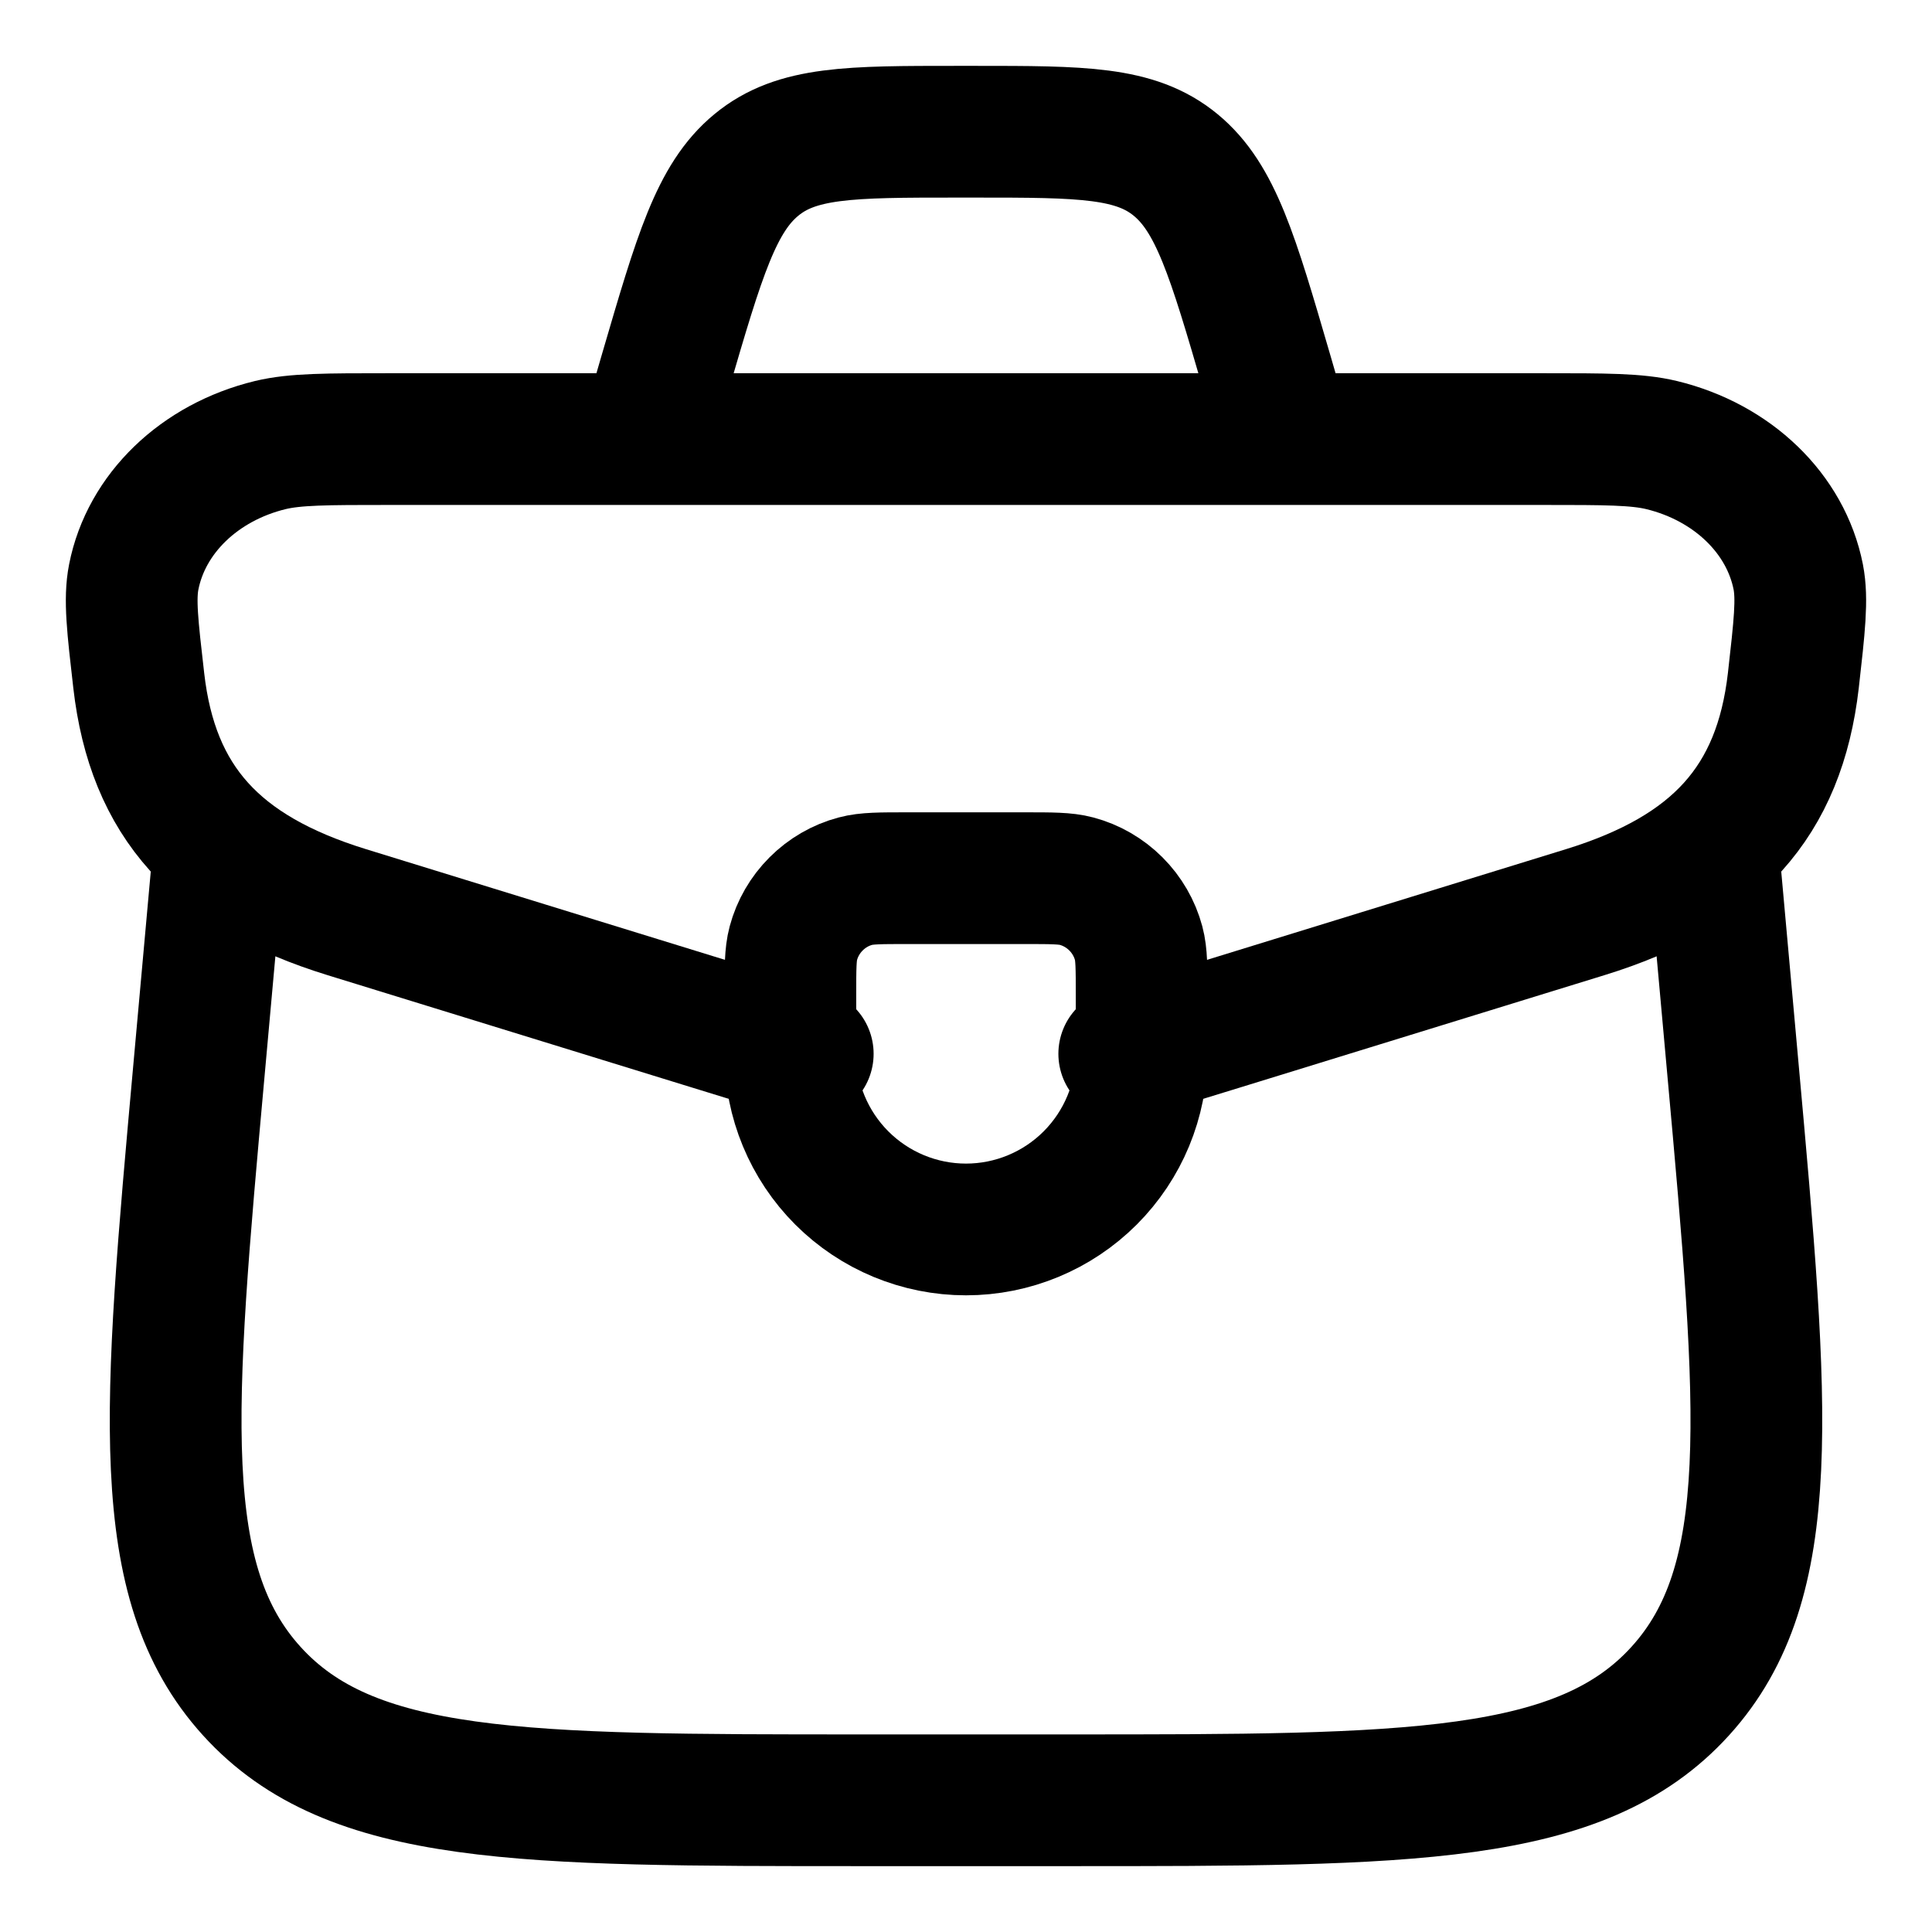 <svg width="22" height="22" viewBox="0 0 22 22" fill="none" xmlns="http://www.w3.org/2000/svg">
<path d="M9 11.333C9 11.023 9 10.868 9.034 10.741C9.079 10.572 9.169 10.417 9.293 10.293C9.417 10.169 9.571 10.079 9.741 10.034C9.868 10 10.023 10 10.333 10H11.667C11.977 10 12.132 10 12.259 10.034C12.428 10.079 12.583 10.169 12.707 10.293C12.831 10.417 12.921 10.572 12.966 10.741C13 10.868 13 11.023 13 11.333V12C13 12.53 12.789 13.039 12.414 13.414C12.039 13.789 11.53 14 11 14C10.47 14 9.961 13.789 9.586 13.414C9.211 13.039 9 12.53 9 12V11.333Z" stroke="currentColor" stroke-width="1.5" stroke-linecap="round" stroke-linejoin="round"/>
<path d="M12.802 12C13.113 11.91 13.467 11.8 13.88 11.673L18.051 10.387C19.536 9.929 20.262 9.131 20.421 7.75C20.491 7.132 20.526 6.823 20.477 6.57C20.335 5.849 19.729 5.264 18.921 5.068C18.638 5 18.283 5 17.572 5H4.428C3.717 5 3.362 5 3.078 5.068C2.271 5.264 1.665 5.848 1.523 6.57C1.473 6.823 1.509 7.132 1.58 7.75C1.738 9.131 2.464 9.929 3.949 10.387L8.12 11.673C8.478 11.785 8.838 11.894 9.198 12" stroke="currentColor" stroke-width="1.5" stroke-linecap="round" stroke-linejoin="round"/>
<path d="M2.463 10L2.267 12.172C1.915 16.066 1.739 18.013 2.867 19.257C3.995 20.501 5.94 20.5 9.824 20.5H12.176C16.061 20.5 18.004 20.5 19.133 19.257C20.262 18.014 20.085 16.067 19.733 12.172L19.537 10M14.5 4.5L14.423 4.235C14.038 2.915 13.845 2.255 13.387 1.878C12.929 1.501 12.32 1.5 11.102 1.5H10.898C9.68 1.5 9.071 1.5 8.613 1.878C8.155 2.255 7.963 2.915 7.577 4.235L7.5 4.5" stroke="currentColor" stroke-width="1.5" stroke-linecap="round" stroke-linejoin="round"/>
</svg>

